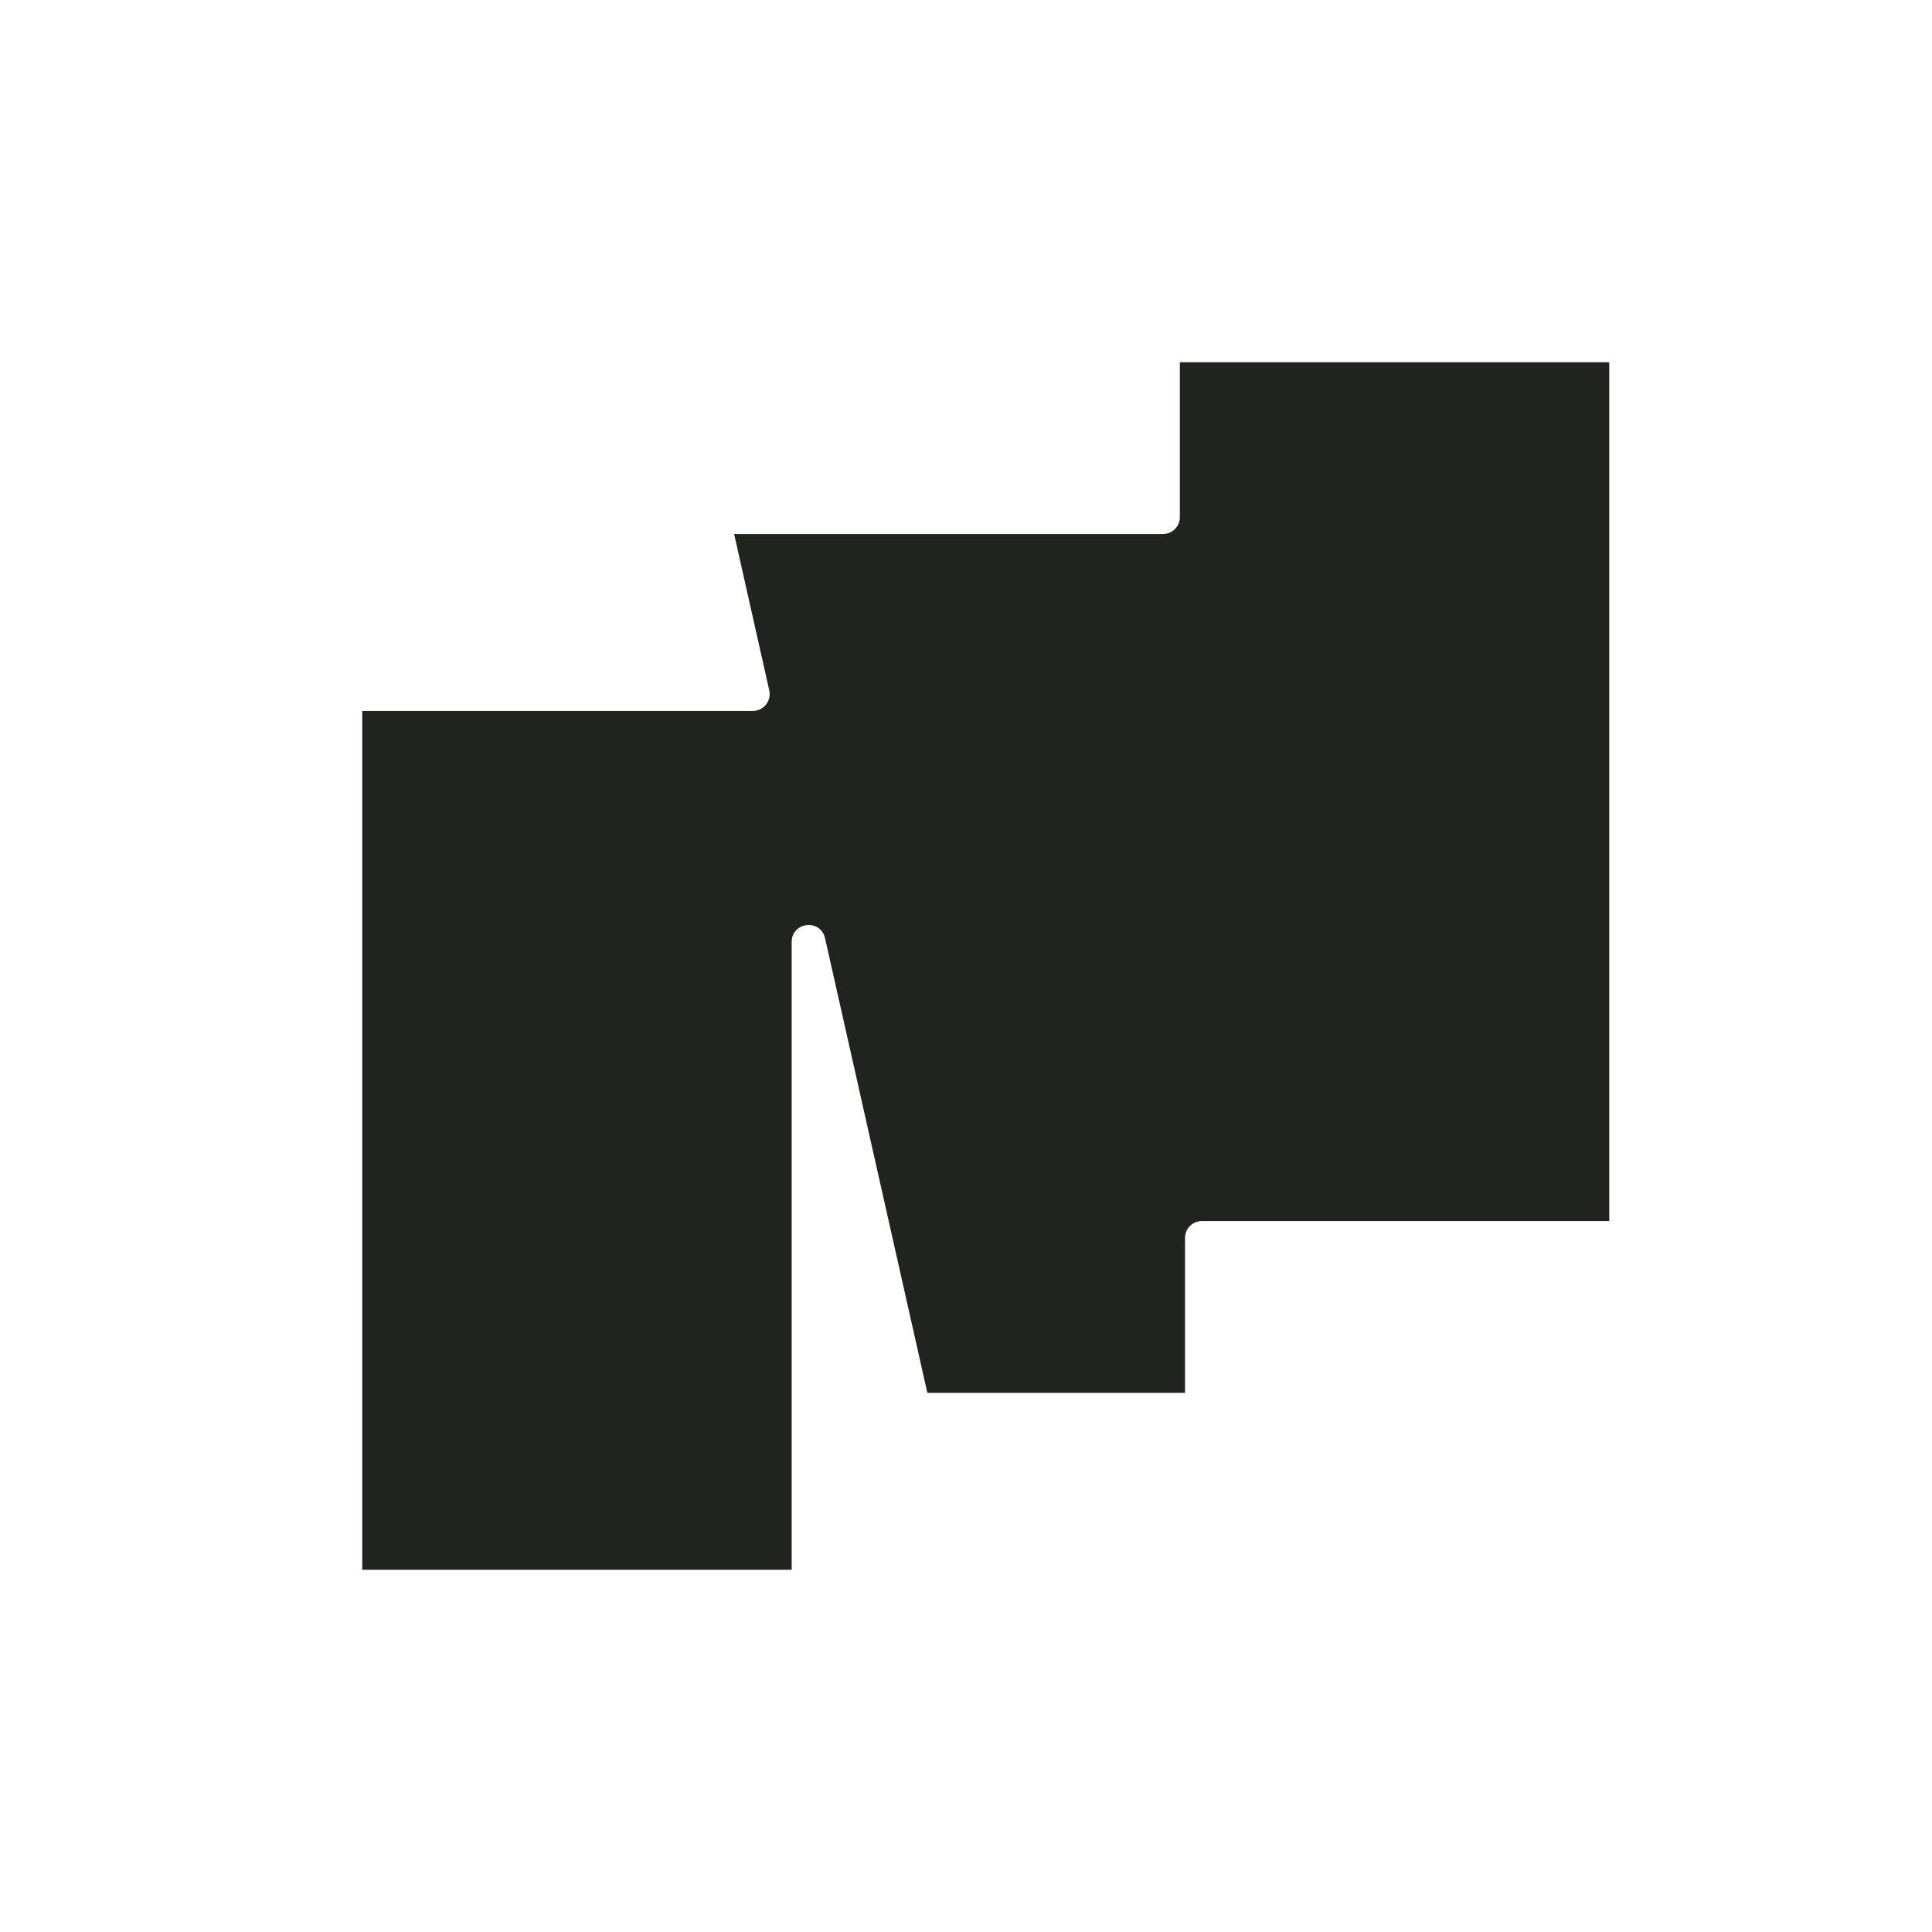 <svg width="48" height="48" viewBox="0 0 48 48" fill="none" xmlns="http://www.w3.org/2000/svg">
<rect width="48" height="48" fill="white"/>
<path fill-rule="evenodd" clip-rule="evenodd" d="M9 39H19.669V23.402C19.669 22.901 20.388 22.821 20.498 23.309L23.04 34.605H29.441V30.757C29.441 30.525 29.629 30.337 29.86 30.337H39.981V9H29.313V12.849C29.313 13.081 29.125 13.268 28.893 13.268H18.239L19.112 17.151C19.171 17.413 18.972 17.663 18.703 17.663H9V39Z" fill="#21231E"/>
</svg>
